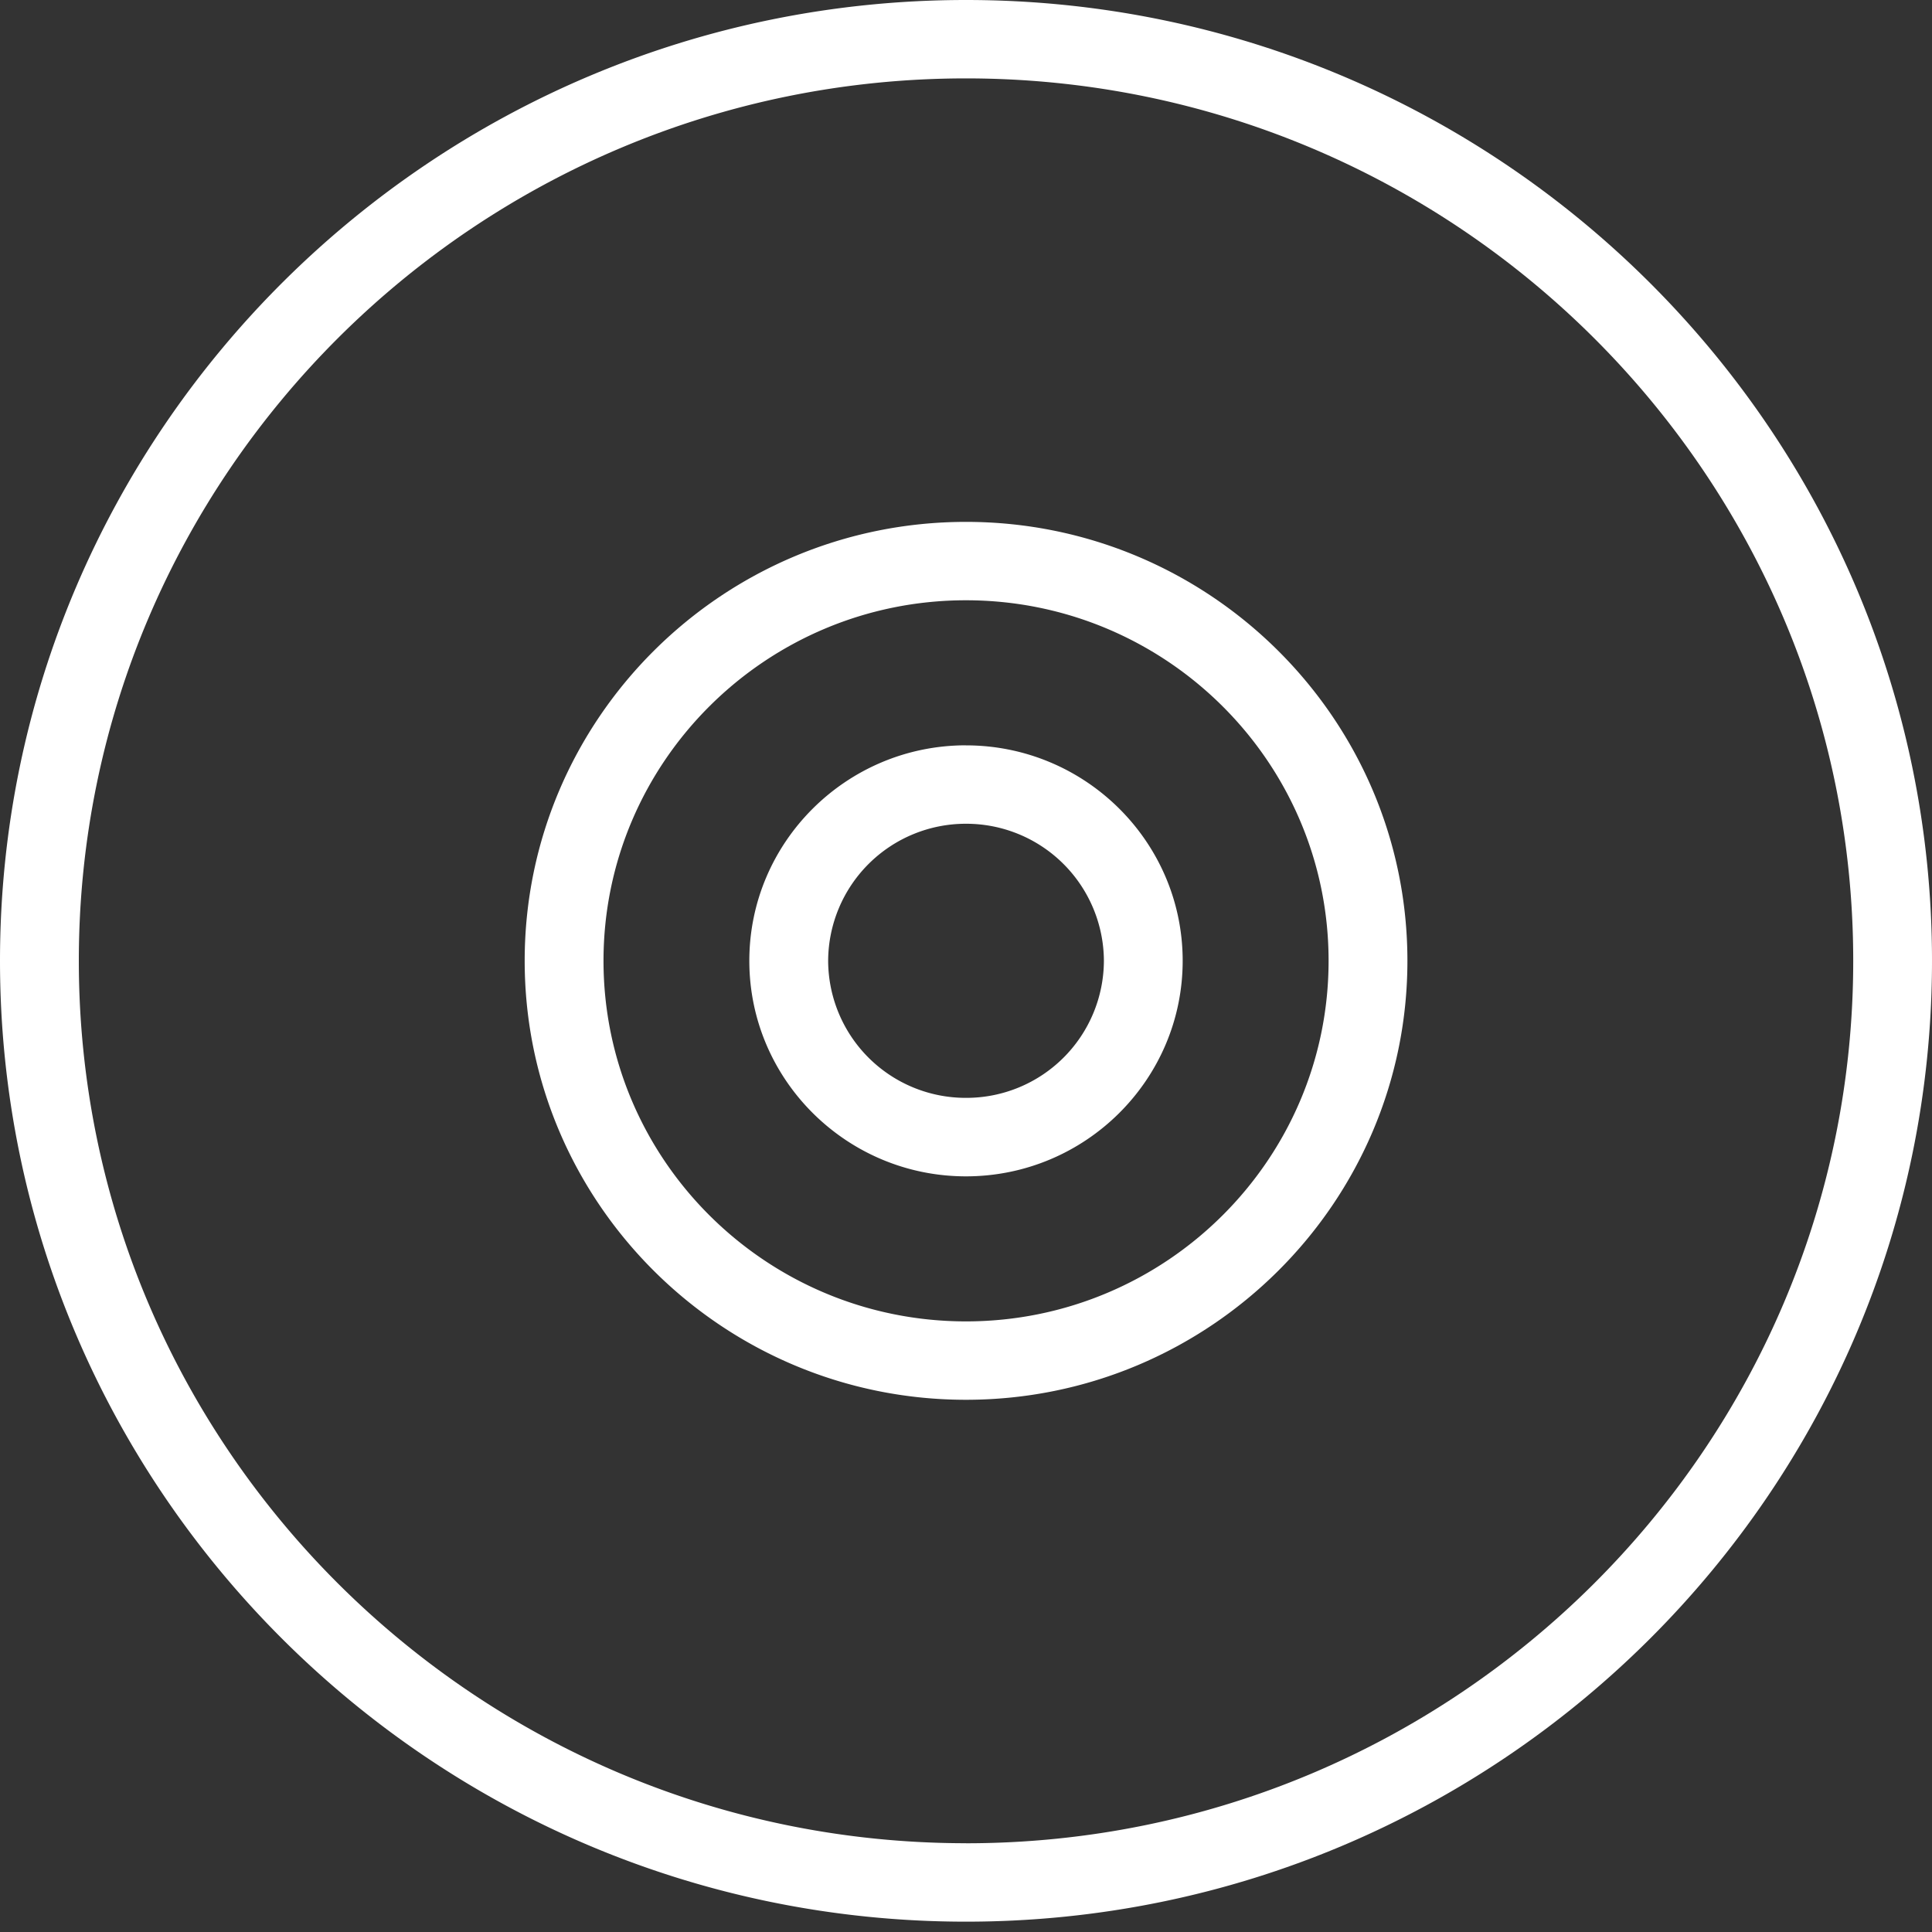<svg width="40" height="40" viewBox="0 0 40 40" xmlns="http://www.w3.org/2000/svg"><rect x="0" y="0" width="40" height="40" fill="#333333" stroke="none"/><title>vol</title><g fill="none" fill-rule="evenodd"><g transform="translate(-74 -38)" fill="#FFF"><g transform="translate(70 38)"><path d="M24 0C12.972 0 4 8.923 4 19.892c0 10.97 8.973 19.894 20 19.894 11.029 0 20-8.924 20-19.894C44 8.923 35.029 0 24 0zm0 38.162c-10.128 0-18.368-8.196-18.368-18.27S13.872 1.623 24 1.623c10.129 0 18.369 8.195 18.369 18.27 0 10.073-8.24 18.27-18.369 18.27zm0-27.357c-5.039 0-9.137 4.076-9.137 9.087s4.098 9.089 9.136 9.089c5.04 0 9.14-4.078 9.14-9.089s-4.1-9.087-9.14-9.087zm0 16.553c-4.14 0-7.505-3.348-7.505-7.466 0-4.117 3.365-7.464 7.504-7.464 4.14 0 7.508 3.347 7.508 7.464 0 4.118-3.369 7.466-7.508 7.466zm0-11.927c-2.473 0-4.486 2.002-4.486 4.461 0 2.461 2.013 4.463 4.485 4.463 2.474 0 4.487-2.002 4.487-4.463 0-2.46-2.013-4.46-4.487-4.46zm0 7.299a2.848 2.848 0 0 1-2.854-2.838A2.85 2.85 0 0 1 24 17.055a2.85 2.85 0 0 1 2.855 2.837 2.848 2.848 0 0 1-2.855 2.838z"/></g></g></g></svg>